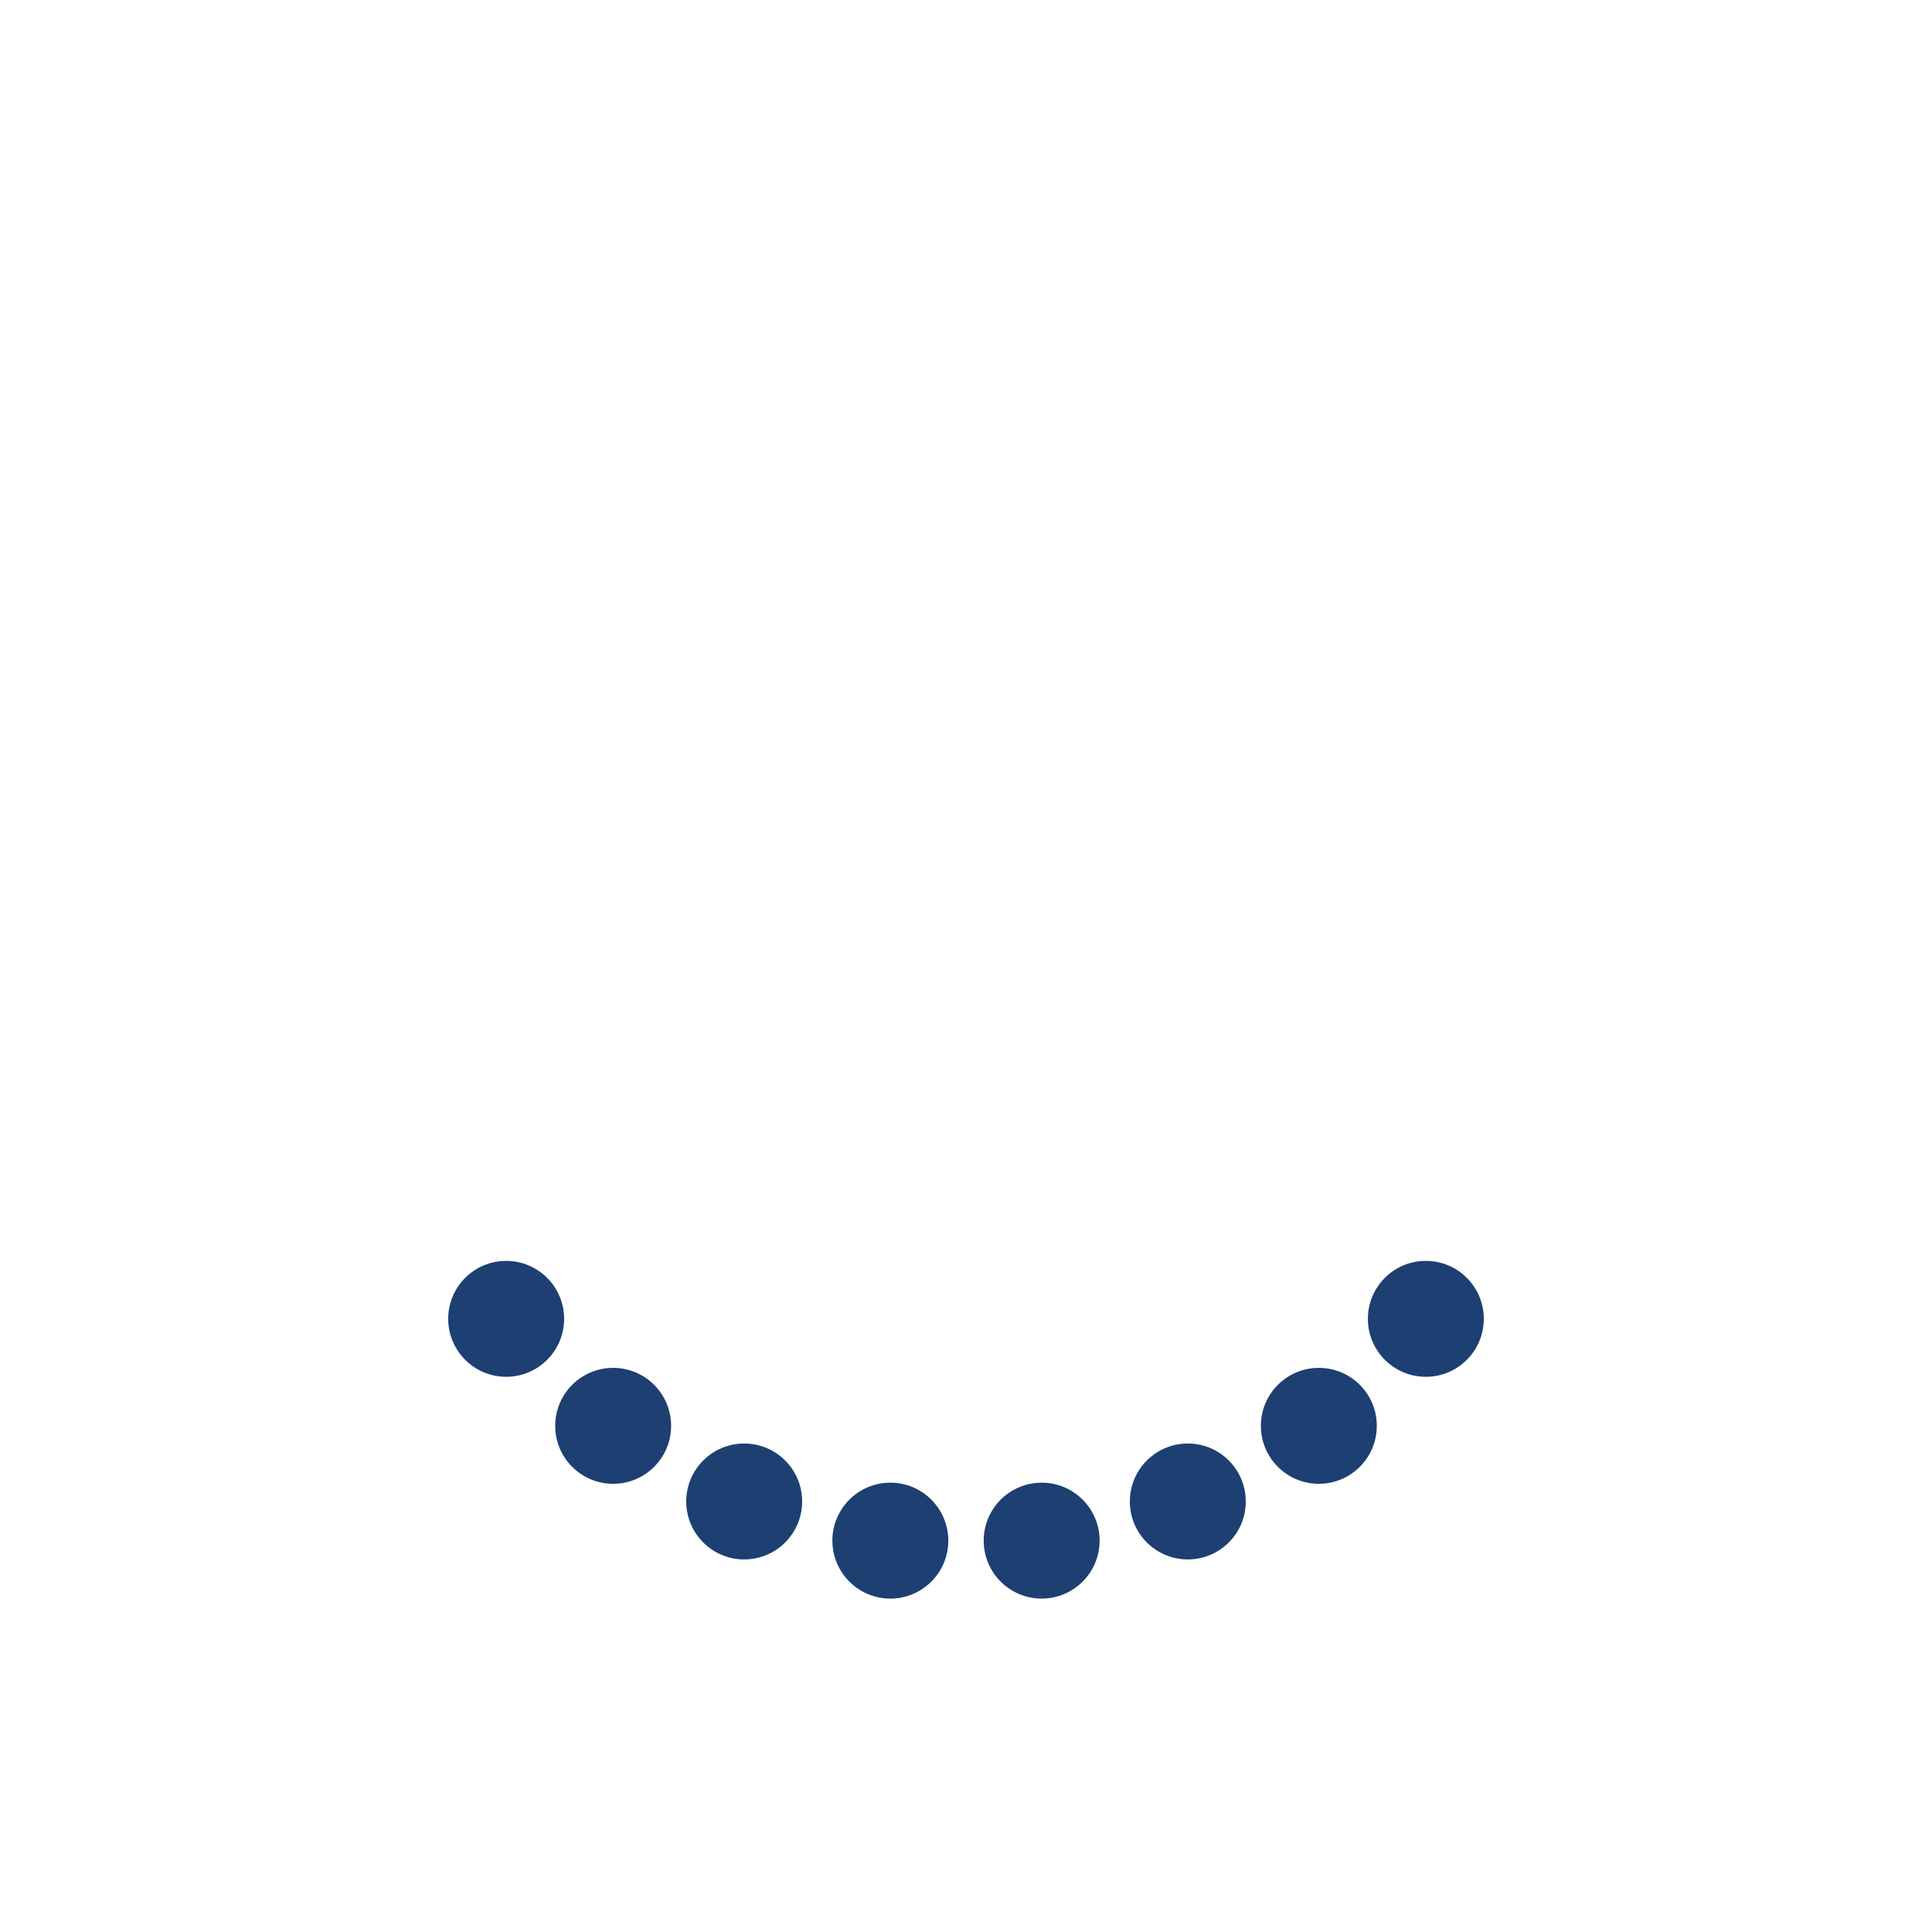 <svg xmlns="http://www.w3.org/2000/svg" xmlns:xlink="http://www.w3.org/1999/xlink" style="margin:auto;background: transparent;display:block;" width="120px" height="120px" viewBox="0 0 100 100" preserveAspectRatio="xMidYMid">
<g><circle cx="73.801" cy="68.263" fill="#1d3f72" r="3">
  <animateTransform attributeName="transform" type="rotate" calcMode="spline" values="0 50 50;360 50 50" times="0;1" keySplines="0.5 0 0.5 1" repeatCount="indefinite" dur="1.667s" begin="0s"></animateTransform>
</circle><circle cx="68.263" cy="73.801" fill="#1d3f72" r="3">
  <animateTransform attributeName="transform" type="rotate" calcMode="spline" values="0 50 50;360 50 50" times="0;1" keySplines="0.5 0 0.5 1" repeatCount="indefinite" dur="1.667s" begin="-0.062s"></animateTransform>
</circle><circle cx="61.481" cy="77.716" fill="#1d3f72" r="3">
  <animateTransform attributeName="transform" type="rotate" calcMode="spline" values="0 50 50;360 50 50" times="0;1" keySplines="0.5 0 0.5 1" repeatCount="indefinite" dur="1.667s" begin="-0.125s"></animateTransform>
</circle><circle cx="53.916" cy="79.743" fill="#1d3f72" r="3">
  <animateTransform attributeName="transform" type="rotate" calcMode="spline" values="0 50 50;360 50 50" times="0;1" keySplines="0.5 0 0.5 1" repeatCount="indefinite" dur="1.667s" begin="-0.187s"></animateTransform>
</circle><circle cx="46.084" cy="79.743" fill="#1d3f72" r="3">
  <animateTransform attributeName="transform" type="rotate" calcMode="spline" values="0 50 50;360 50 50" times="0;1" keySplines="0.5 0 0.5 1" repeatCount="indefinite" dur="1.667s" begin="-0.25s"></animateTransform>
</circle><circle cx="38.519" cy="77.716" fill="#1d3f72" r="3">
  <animateTransform attributeName="transform" type="rotate" calcMode="spline" values="0 50 50;360 50 50" times="0;1" keySplines="0.5 0 0.5 1" repeatCount="indefinite" dur="1.667s" begin="-0.312s"></animateTransform>
</circle><circle cx="31.737" cy="73.801" fill="#1d3f72" r="3">
  <animateTransform attributeName="transform" type="rotate" calcMode="spline" values="0 50 50;360 50 50" times="0;1" keySplines="0.5 0 0.5 1" repeatCount="indefinite" dur="1.667s" begin="-0.375s"></animateTransform>
</circle><circle cx="26.199" cy="68.263" fill="#1d3f72" r="3">
  <animateTransform attributeName="transform" type="rotate" calcMode="spline" values="0 50 50;360 50 50" times="0;1" keySplines="0.5 0 0.5 1" repeatCount="indefinite" dur="1.667s" begin="-0.437s"></animateTransform>
</circle><animateTransform attributeName="transform" type="rotate" calcMode="spline" values="0 50 50;0 50 50" times="0;1" keySplines="0.5 0 0.5 1" repeatCount="indefinite" dur="1.667s"></animateTransform></g>
</svg>
